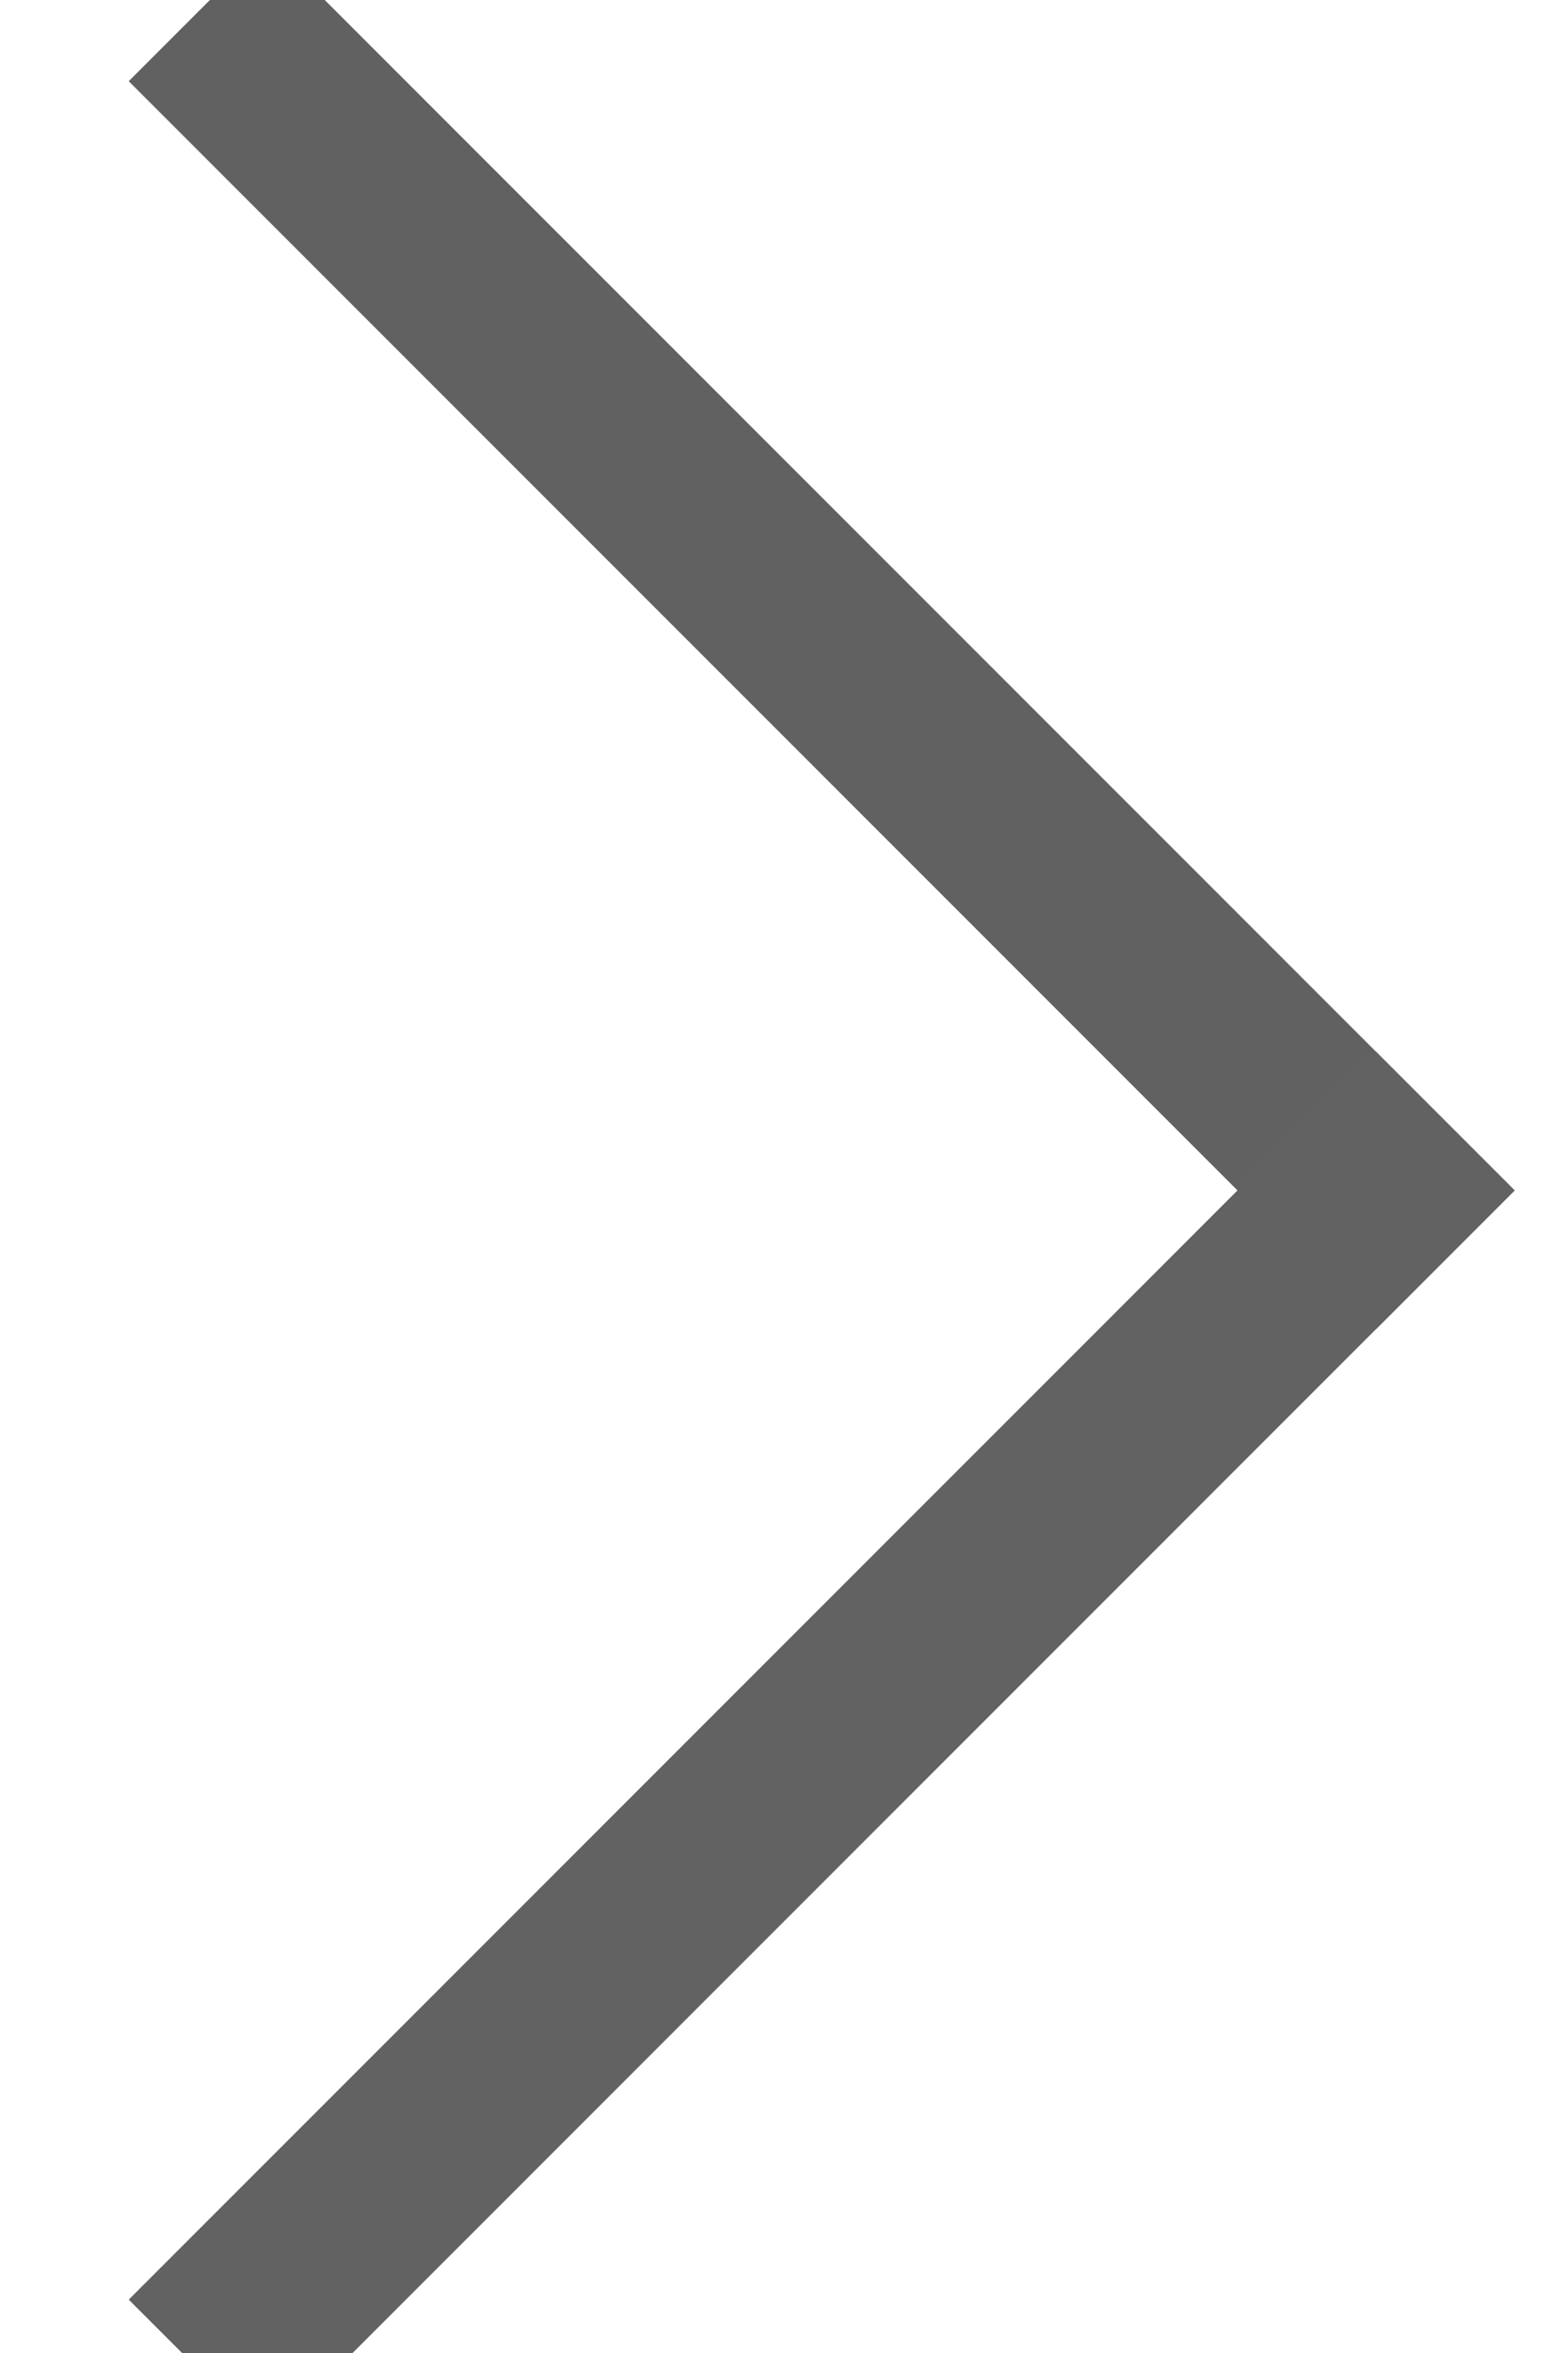 <?xml version="1.0" encoding="UTF-8" standalone="no"?>
<svg width="8px" height="12px" viewBox="0 0 8 12" version="1.1" xmlns="http://www.w3.org/2000/svg" xmlns:xlink="http://www.w3.org/1999/xlink">
    <!-- Generator: Sketch 43 (38999) - http://www.bohemiancoding.com/sketch -->
    <title>Group 5 Copy</title>
    <desc>Created with Sketch.</desc>
    <defs></defs>
    <g id="Welcome" stroke="none" stroke-width="1" fill="none" fill-rule="evenodd" stroke-linecap="square">
        <g id="Group-5-Copy" transform="translate(2.071, 6.071) rotate(-225) translate(-2.071, -6.071) translate(-2.929, 1.071)">
            <g id="Group-23" transform="translate(0, 0)">
                <path d="M1.5,1.5 L1.5,9.5" id="Line" stroke="#616161"></path>
                <path d="M1.5,1.5 L9.5,1.5" id="Line" stroke="#626262"></path>
            </g>
        </g>
    </g>
</svg>